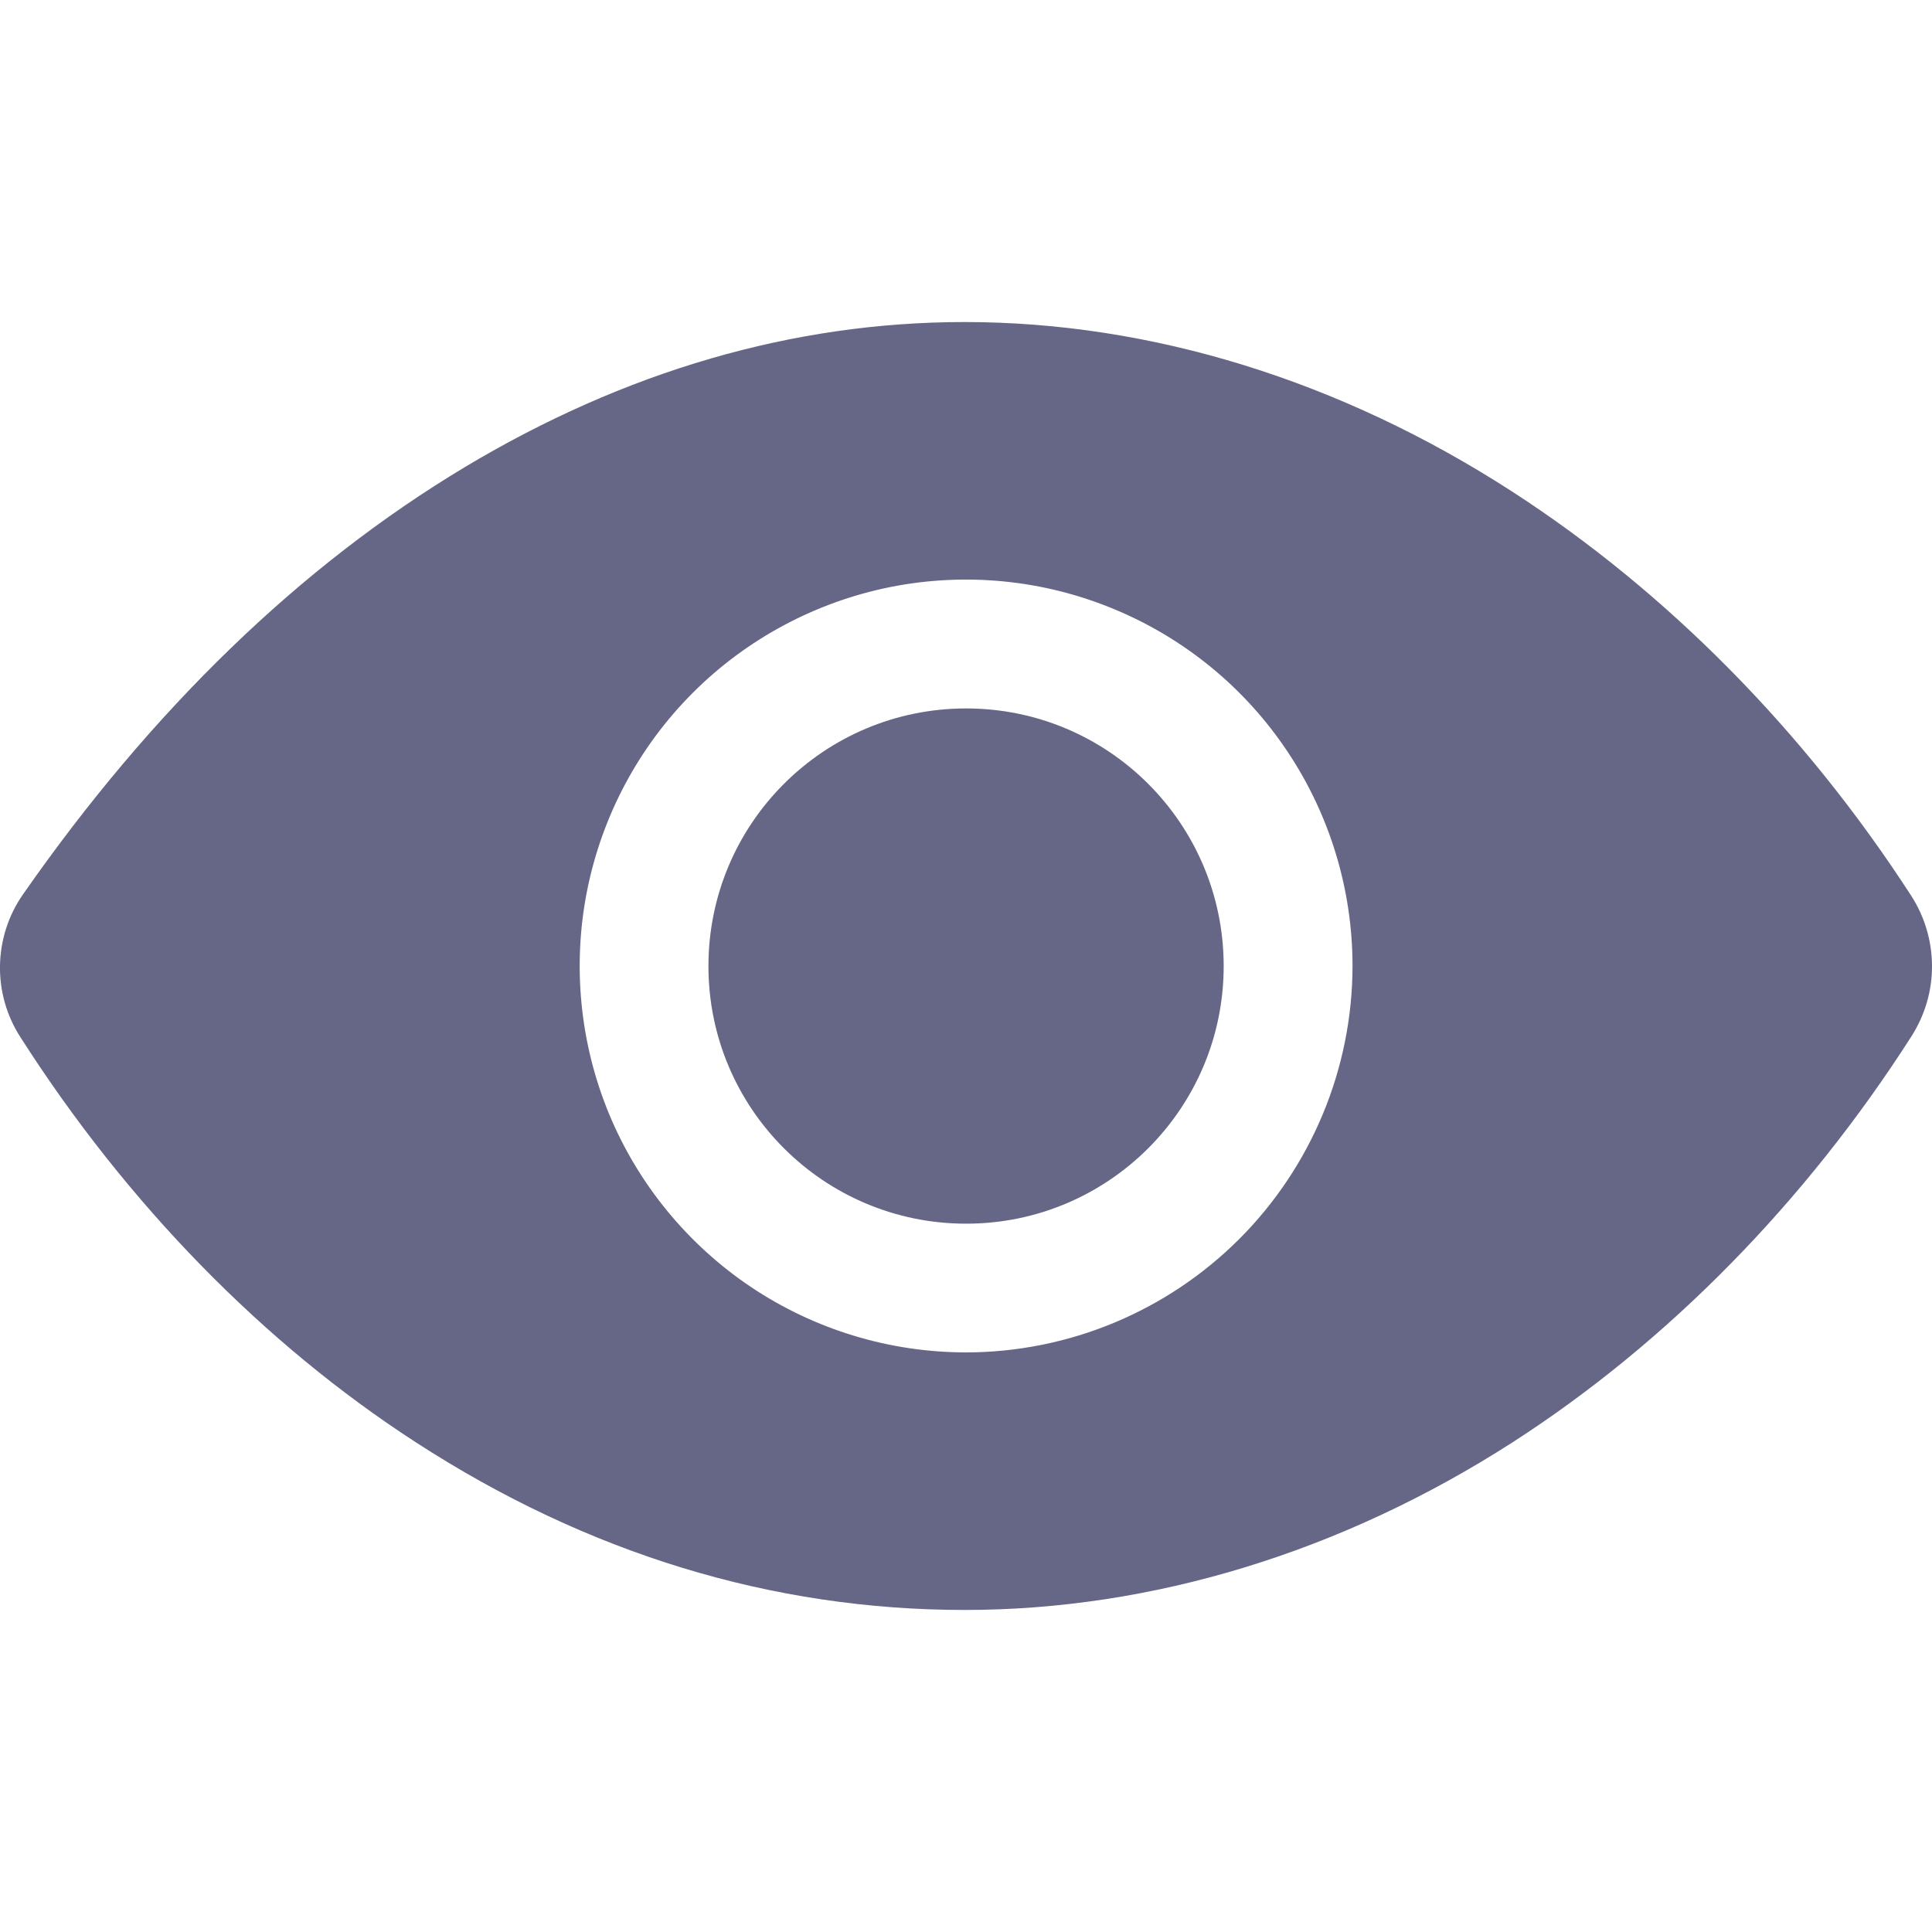 <svg width="16" height="16" viewBox="0 0 16 16" fill="none" xmlns="http://www.w3.org/2000/svg">
<path d="M10.134 8.001C10.134 9.179 9.179 10.134 8.001 10.134C6.822 10.134 5.867 9.179 5.867 8.001C5.867 6.822 6.822 5.867 8.001 5.867C9.179 5.867 10.134 6.822 10.134 8.001Z" fill="#666687"/>
<path fill-rule="evenodd" clip-rule="evenodd" d="M12.52 4.069C13.802 4.897 14.947 6.056 15.829 7.42C15.94 7.593 15.999 7.793 16 7.999C16.001 8.204 15.942 8.405 15.832 8.579C14.953 9.954 13.811 11.117 12.529 11.943C11.116 12.852 9.546 13.333 7.989 13.333C6.397 13.333 4.867 12.867 3.446 11.946C2.183 11.129 1.05 9.968 0.17 8.591C0.055 8.413 -0.004 8.206 0 7.995C0.004 7.784 0.07 7.579 0.191 7.406C1.259 5.874 2.489 4.685 3.847 3.87C5.178 3.072 6.572 2.667 7.989 2.667C9.534 2.667 11.101 3.152 12.52 4.069ZM6.223 10.661C6.749 11.012 7.368 11.2 8.001 11.2C8.849 11.199 9.662 10.861 10.262 10.262C10.862 9.662 11.2 8.848 11.201 8C11.201 7.367 11.013 6.748 10.661 6.222C10.31 5.696 9.81 5.286 9.225 5.044C8.64 4.801 7.997 4.738 7.376 4.861C6.756 4.985 6.185 5.29 5.738 5.737C5.29 6.185 4.986 6.755 4.862 7.376C4.739 7.996 4.802 8.64 5.044 9.225C5.286 9.809 5.697 10.309 6.223 10.661Z" fill="#666687"/>
</svg>
